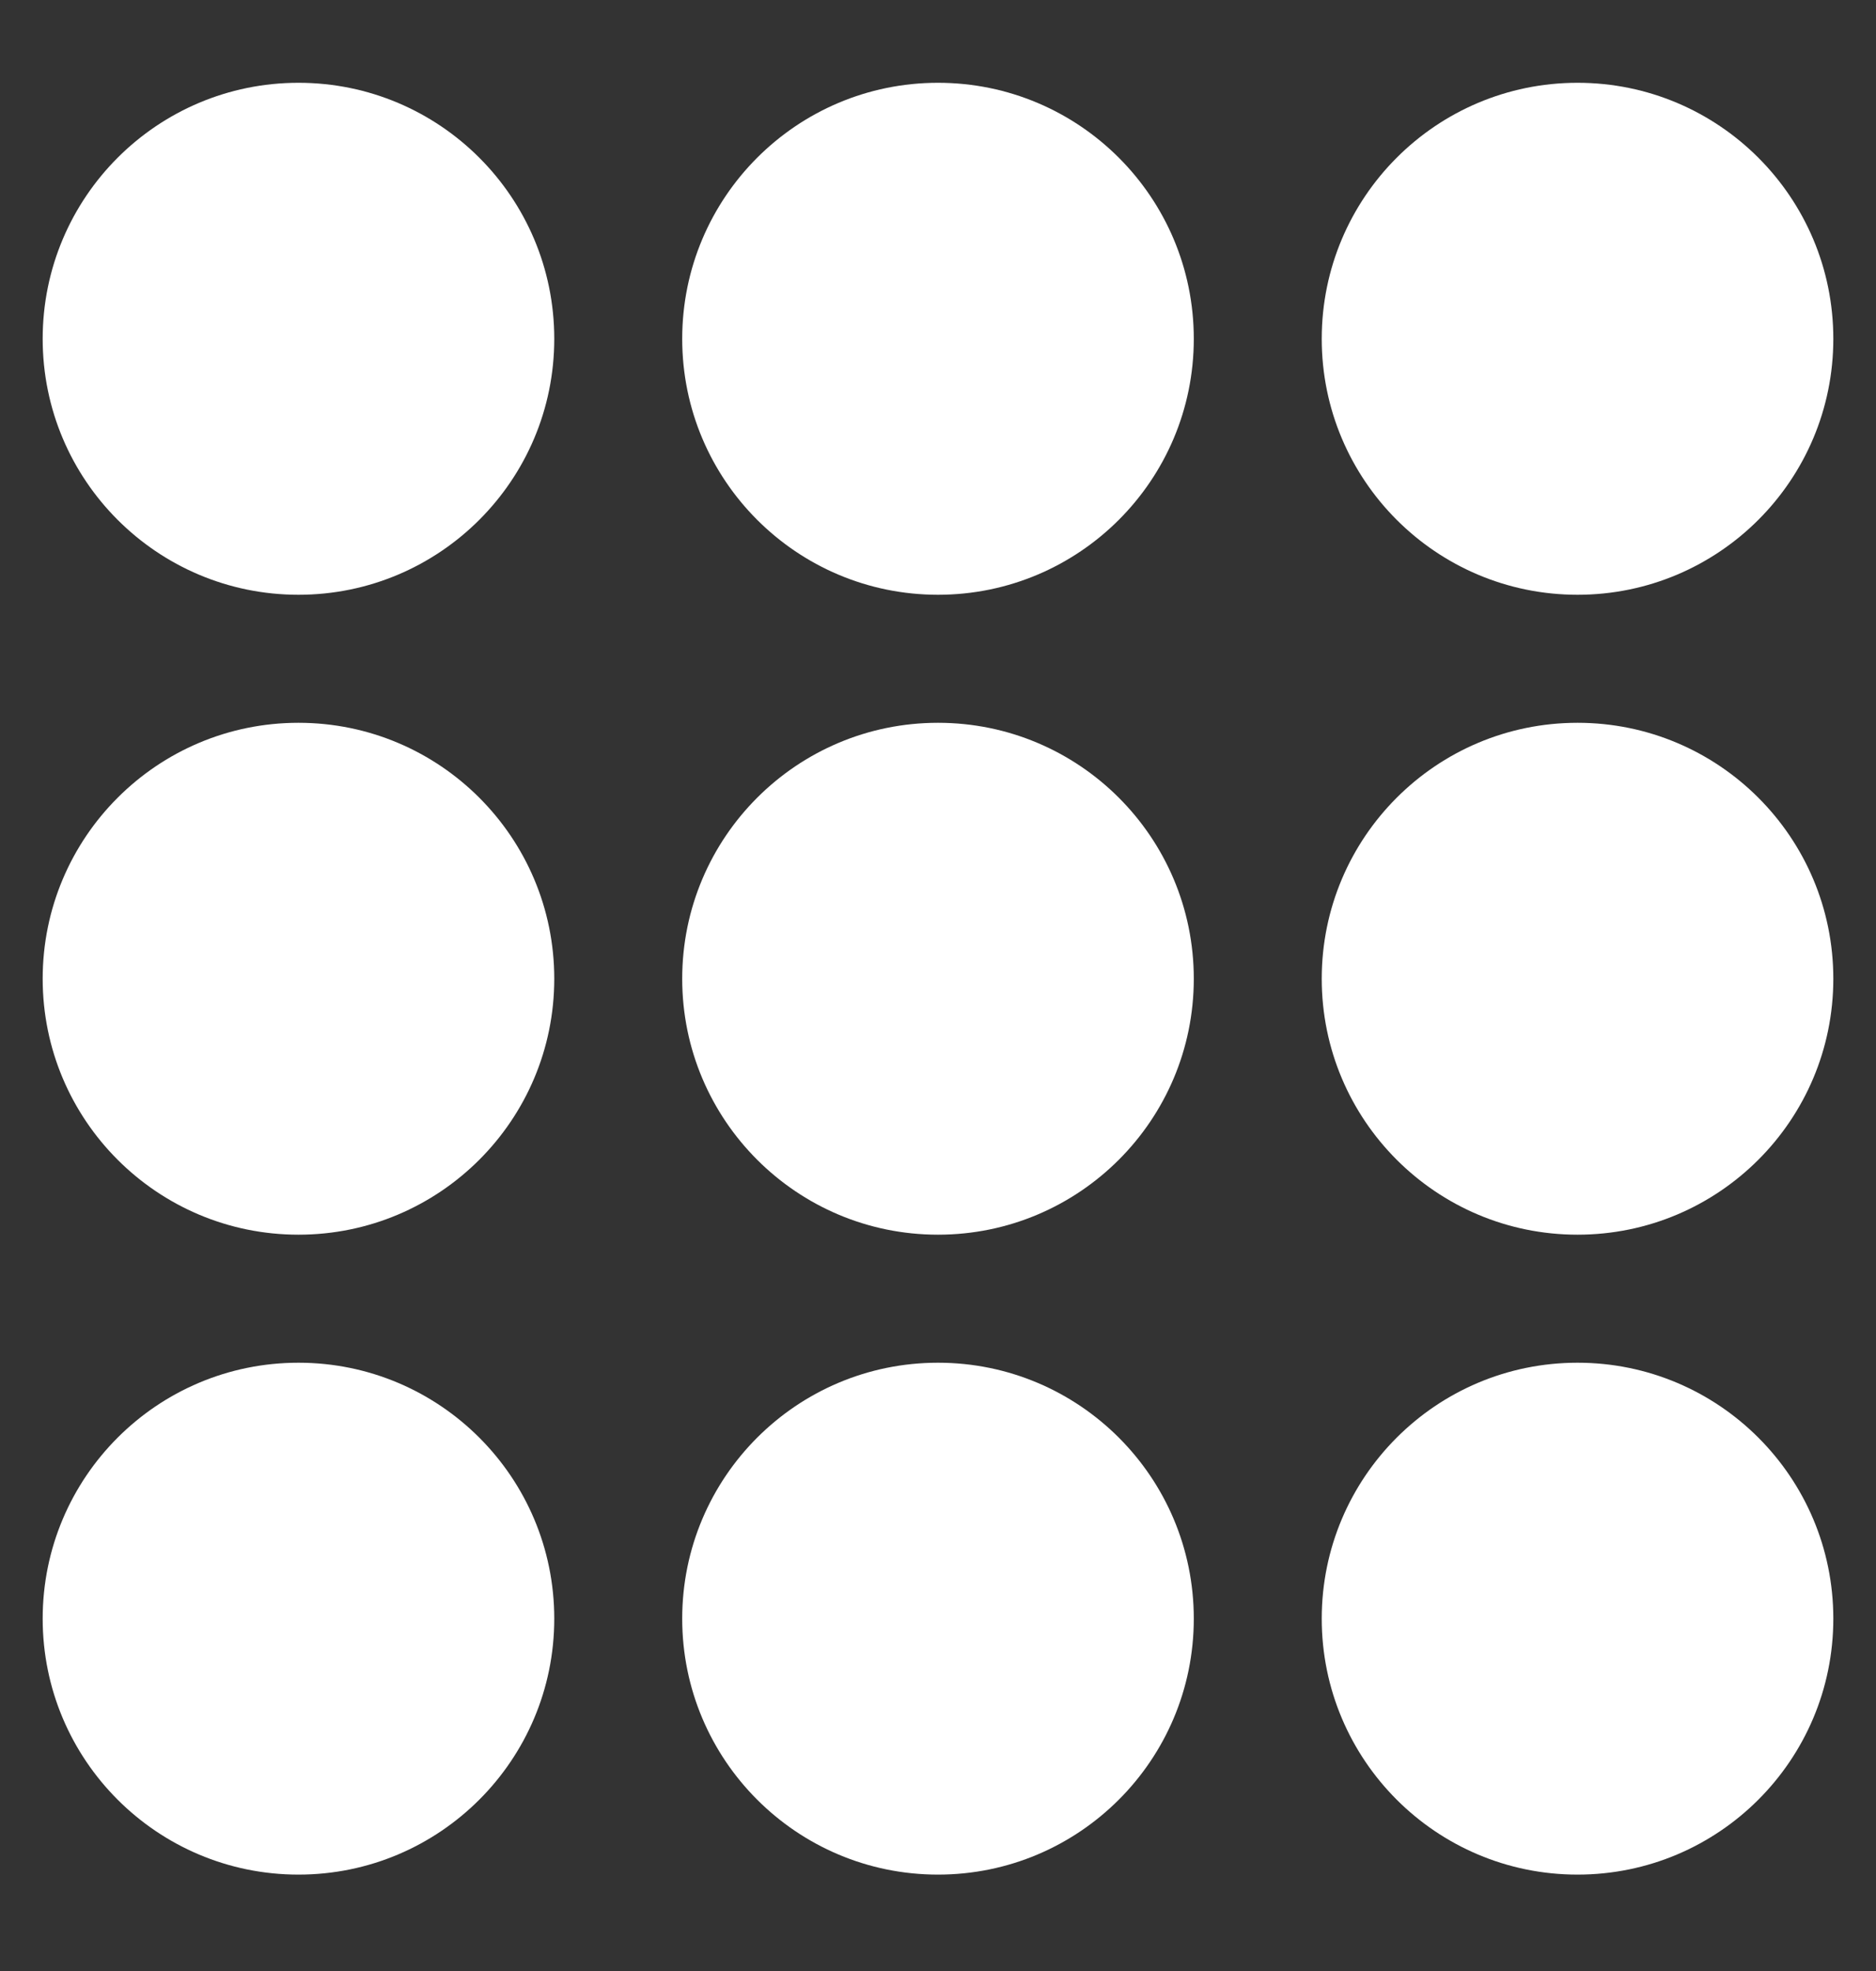 <svg width="20" height="21" viewBox="0 0 20 21" fill="none" xmlns="http://www.w3.org/2000/svg">
<rect x="0" y="0" width="20" height="21" fill="#333333" stroke="none"/>
<g clip-path="url(#clip0_241_9)">
<path d="M3.182 6.337C4.688 6.337 5.909 5.116 5.909 3.61C5.909 2.103 4.688 0.882 3.182 0.882C1.676 0.882 0.455 2.103 0.455 3.61C0.455 5.116 1.676 6.337 3.182 6.337Z" fill="white"/>
<path d="M10 6.337C11.506 6.337 12.727 5.116 12.727 3.61C12.727 2.103 11.506 0.882 10 0.882C8.494 0.882 7.273 2.103 7.273 3.61C7.273 5.116 8.494 6.337 10 6.337Z" fill="white"/>
<path d="M16.818 6.337C18.324 6.337 19.545 5.116 19.545 3.61C19.545 2.103 18.324 0.882 16.818 0.882C15.312 0.882 14.091 2.103 14.091 3.61C14.091 5.116 15.312 6.337 16.818 6.337Z" fill="white"/>
<path d="M3.182 13.155C4.688 13.155 5.909 11.934 5.909 10.428C5.909 8.922 4.688 7.701 3.182 7.701C1.676 7.701 0.455 8.922 0.455 10.428C0.455 11.934 1.676 13.155 3.182 13.155Z" fill="white"/>
<path d="M10 13.155C11.506 13.155 12.727 11.934 12.727 10.428C12.727 8.922 11.506 7.701 10 7.701C8.494 7.701 7.273 8.922 7.273 10.428C7.273 11.934 8.494 13.155 10 13.155Z" fill="white"/>
<path d="M16.818 13.155C18.324 13.155 19.545 11.934 19.545 10.428C19.545 8.922 18.324 7.701 16.818 7.701C15.312 7.701 14.091 8.922 14.091 10.428C14.091 11.934 15.312 13.155 16.818 13.155Z" fill="white"/>
<path d="M3.182 19.973C4.688 19.973 5.909 18.752 5.909 17.246C5.909 15.74 4.688 14.519 3.182 14.519C1.676 14.519 0.455 15.74 0.455 17.246C0.455 18.752 1.676 19.973 3.182 19.973Z" fill="white"/>
<path d="M10 19.973C11.506 19.973 12.727 18.752 12.727 17.246C12.727 15.74 11.506 14.519 10 14.519C8.494 14.519 7.273 15.74 7.273 17.246C7.273 18.752 8.494 19.973 10 19.973Z" fill="white"/>
<path d="M16.818 19.973C18.324 19.973 19.545 18.752 19.545 17.246C19.545 15.74 18.324 14.519 16.818 14.519C15.312 14.519 14.091 15.74 14.091 17.246C14.091 18.752 15.312 19.973 16.818 19.973Z" fill="white"/>
</g>
<defs>
<clipPath id="clip0_241_9">
<rect width="20" height="20" fill="white" transform="translate(0 0.428)"/>
</clipPath>
</defs>
</svg>

